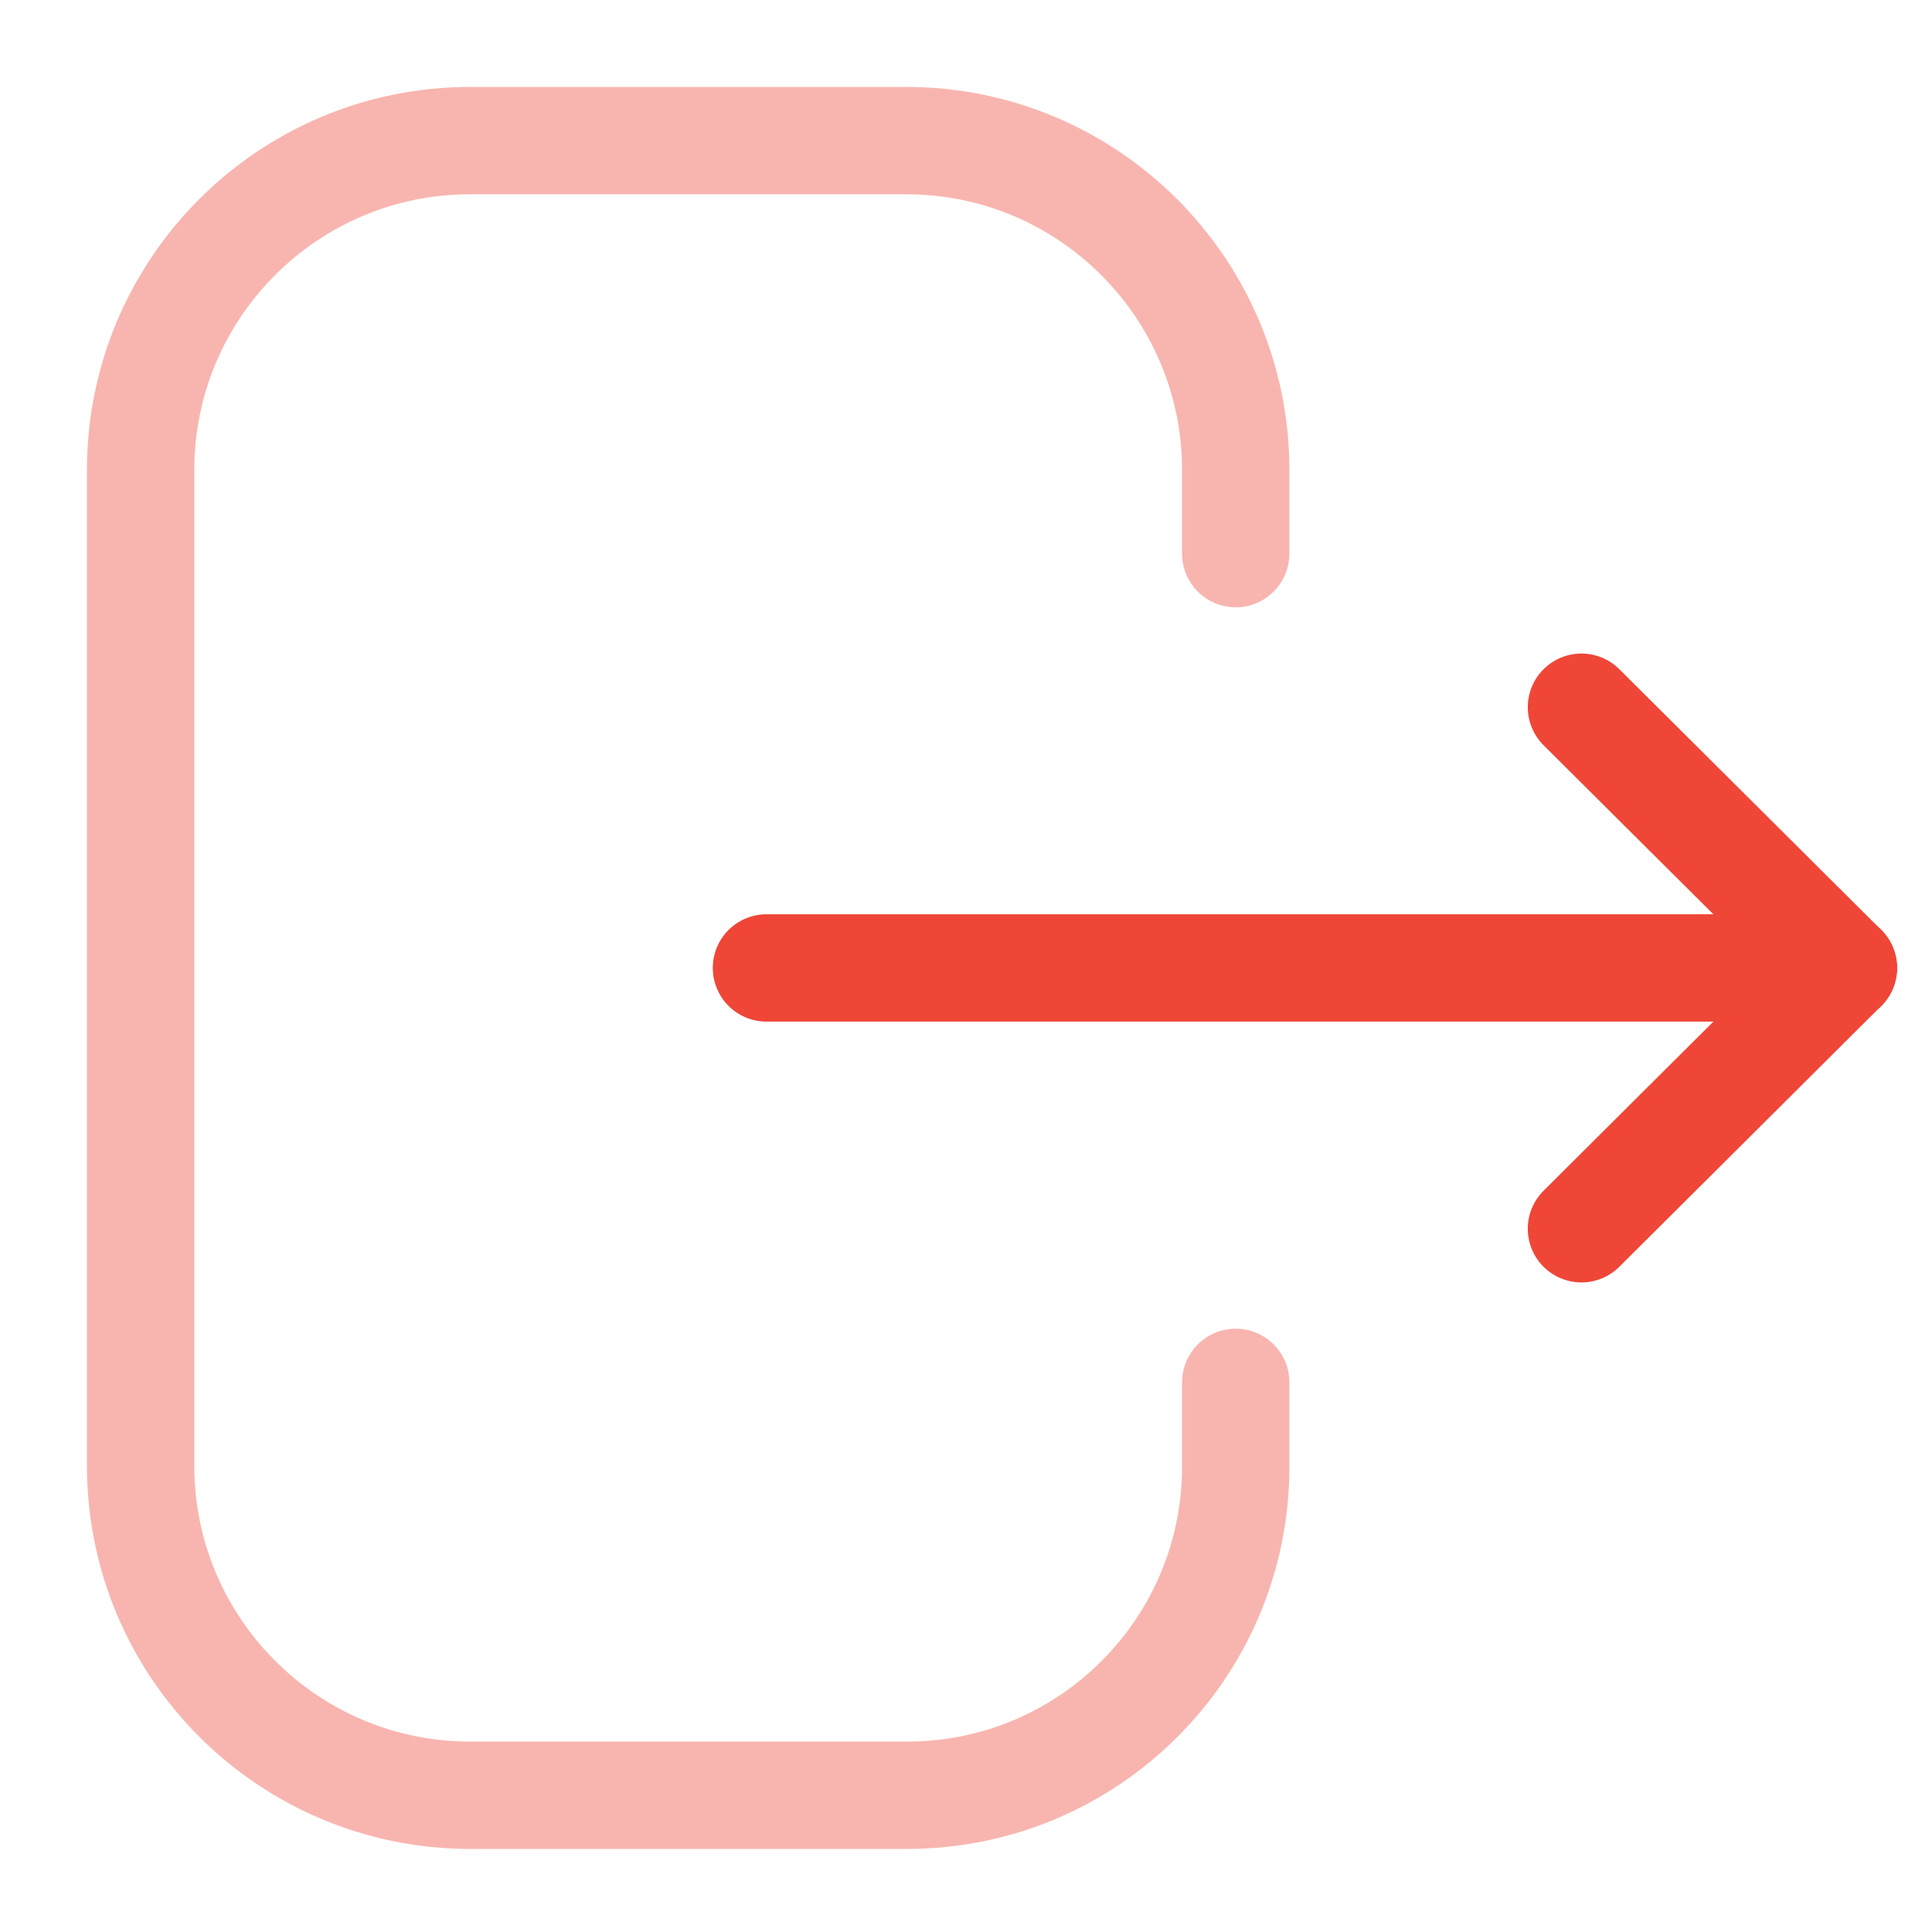 <svg width="18" height="18" viewBox="0 0 18 18" fill="none" xmlns="http://www.w3.org/2000/svg">
<path opacity="0.4" d="M11.513 5.158V4.38C11.513 2.685 10.138 1.31 8.443 1.31H4.38C2.685 1.31 1.31 2.685 1.31 4.38V13.655C1.31 15.351 2.685 16.726 4.38 16.726H8.451C10.142 16.726 11.513 15.355 11.513 13.665V12.879" stroke="#EF4637" stroke-linecap="round" stroke-linejoin="round"/>
<path d="M17.175 9.018H7.141" stroke="#EF4637" stroke-linecap="round" stroke-linejoin="round"/>
<path d="M14.734 6.589L17.174 9.018L14.734 11.448" stroke="#EF4637" stroke-linecap="round" stroke-linejoin="round"/>
</svg>
